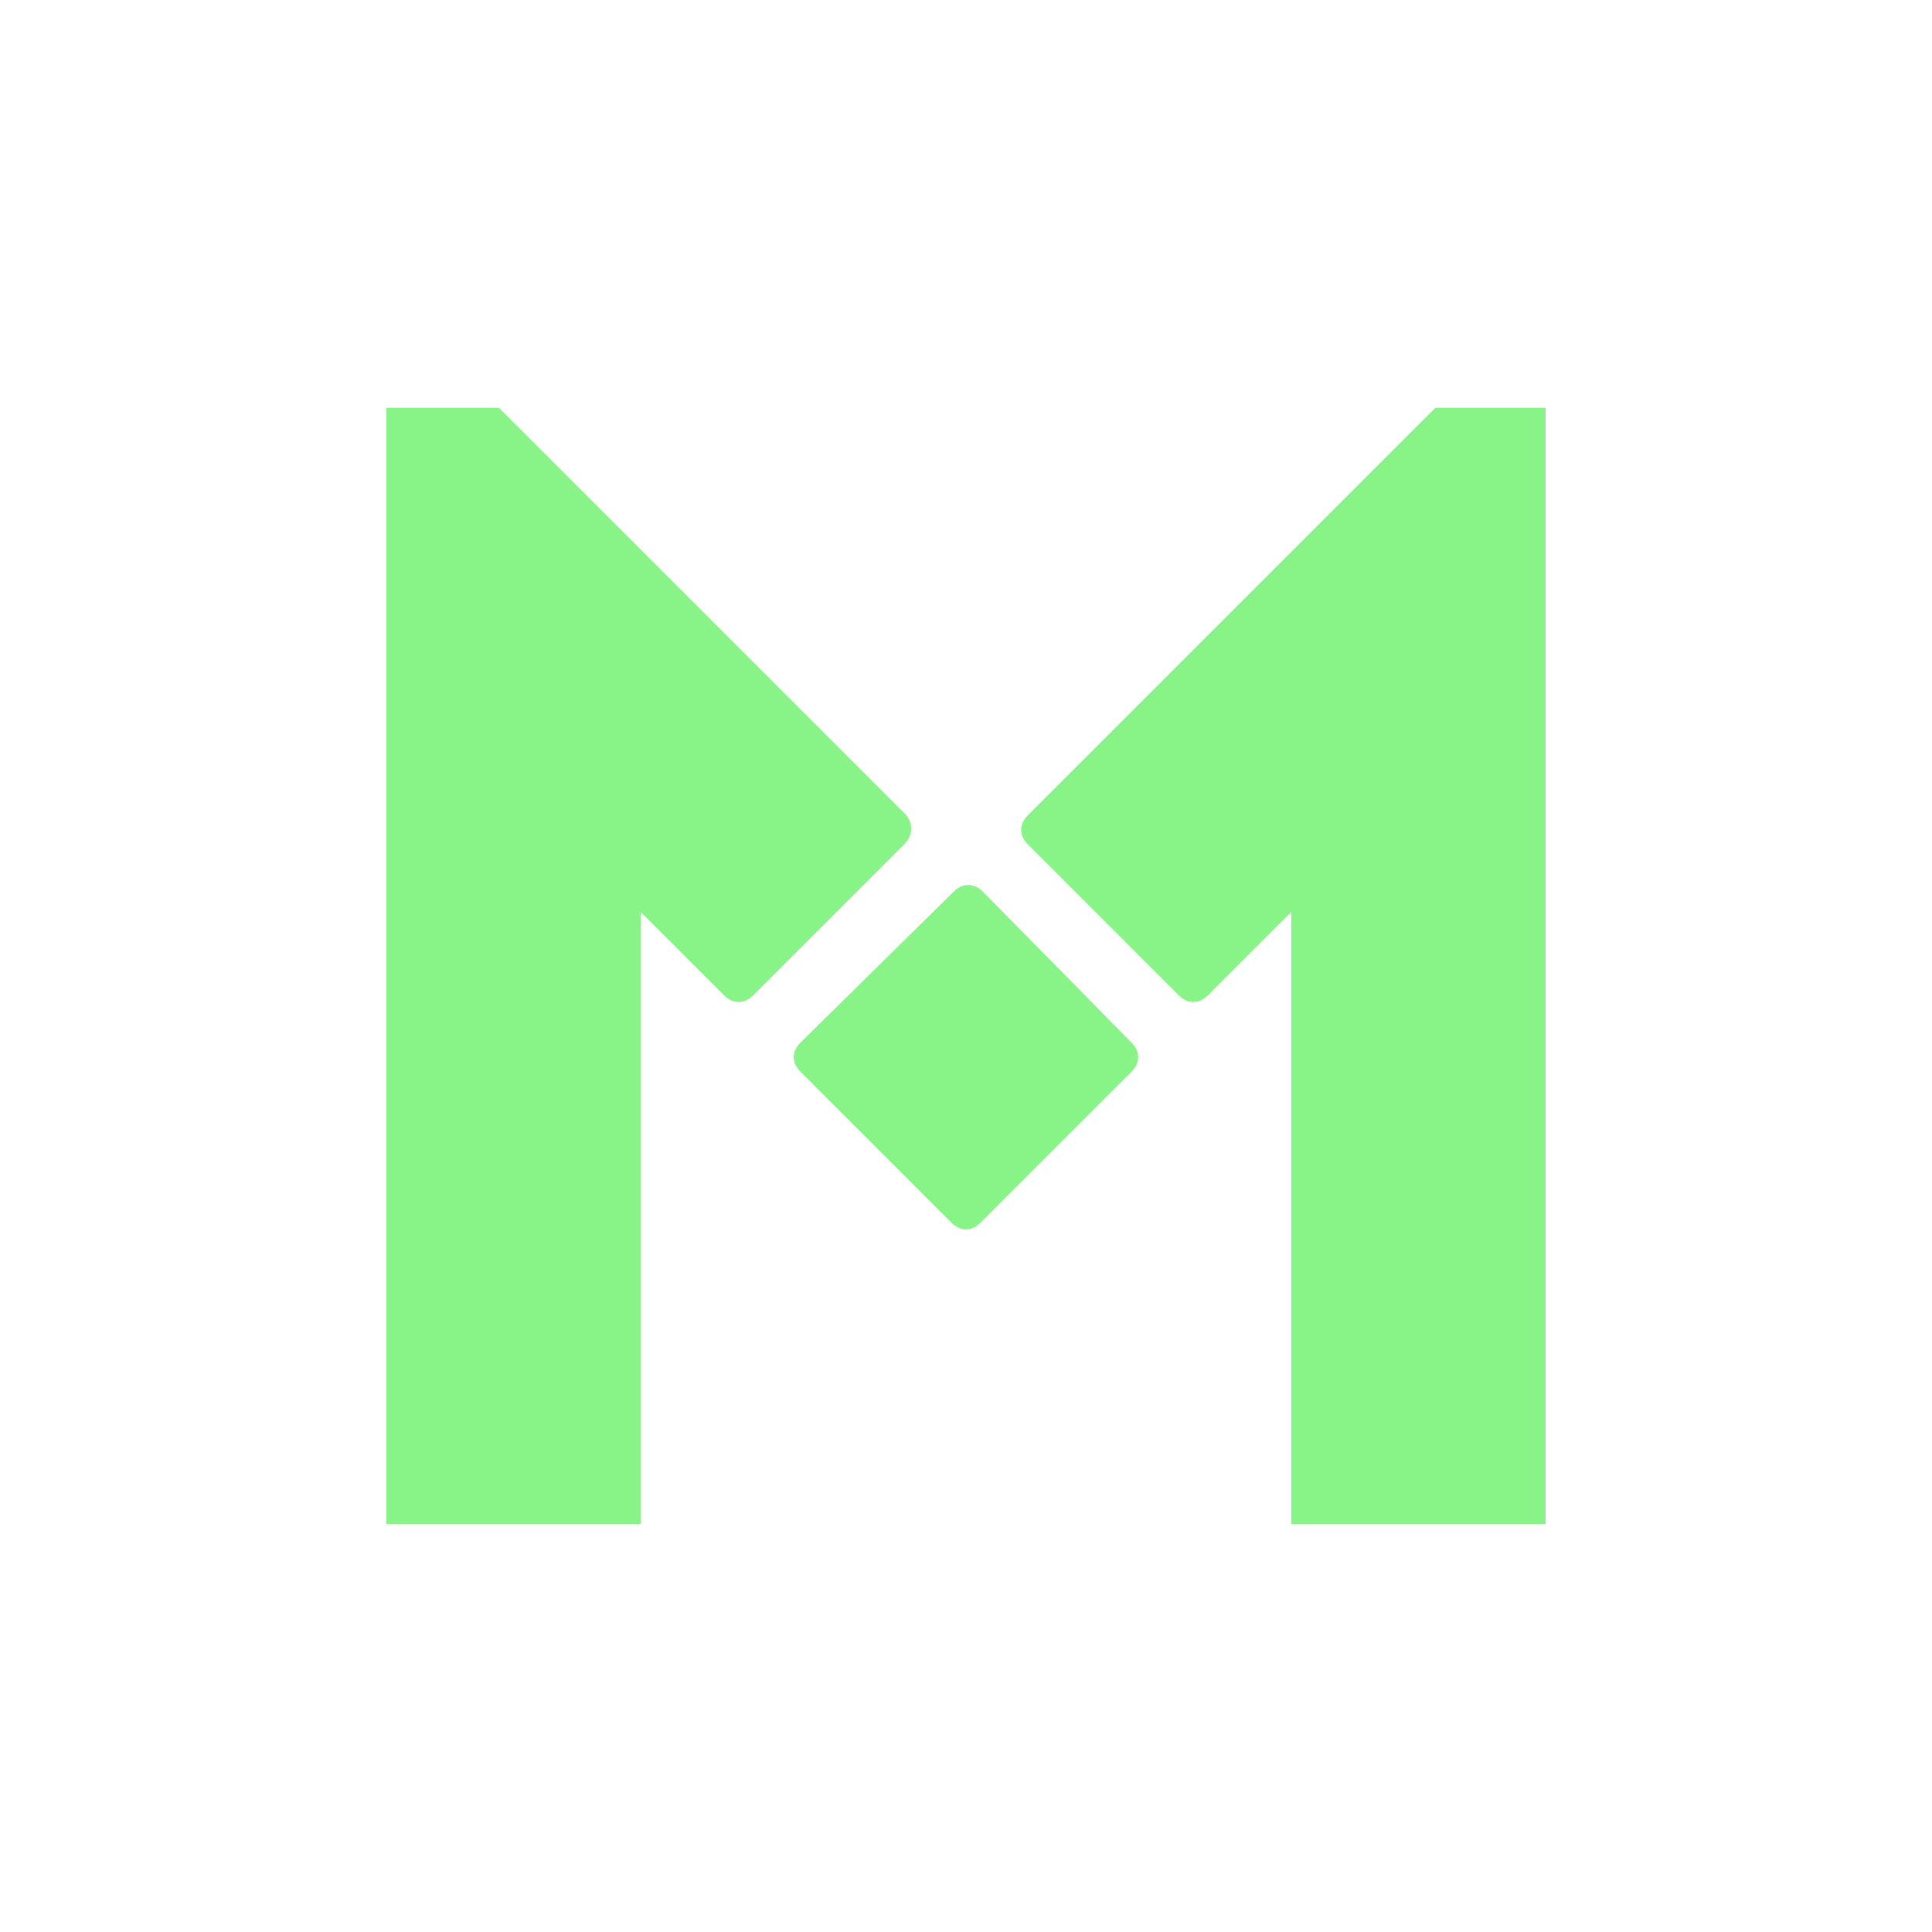 <?xml version="1.0" encoding="utf-8"?>
<svg role="img" viewBox="0 0 24 24" xmlns="http://www.w3.org/2000/svg">
	<title>AnkerMake</title>
	<path d="m12.35 10.462 3.075 3.122c.187.187.187.42 0 .606l-3.122 3.123c-.186.186-.42.186-.606 0L8.575 14.19c-.187-.186-.187-.419 0-.606l3.169-3.122c.186-.186.419-.186.606 0Zm-1.585-1.584c.14.186.14.419-.047.605l-3.122 3.123c-.186.186-.419.186-.606 0l-1.724-1.724v12.675H0V.443h2.33l8.435 8.435ZM21.717.443H24v23.114h-5.266V10.882l-1.724 1.724c-.187.186-.42.186-.606 0l-3.122-3.123c-.187-.186-.187-.419 0-.605L21.717.443Z" transform="translate(4.8, 4.8) scale(0.6)" fill="#88F387"></path>
</svg>
